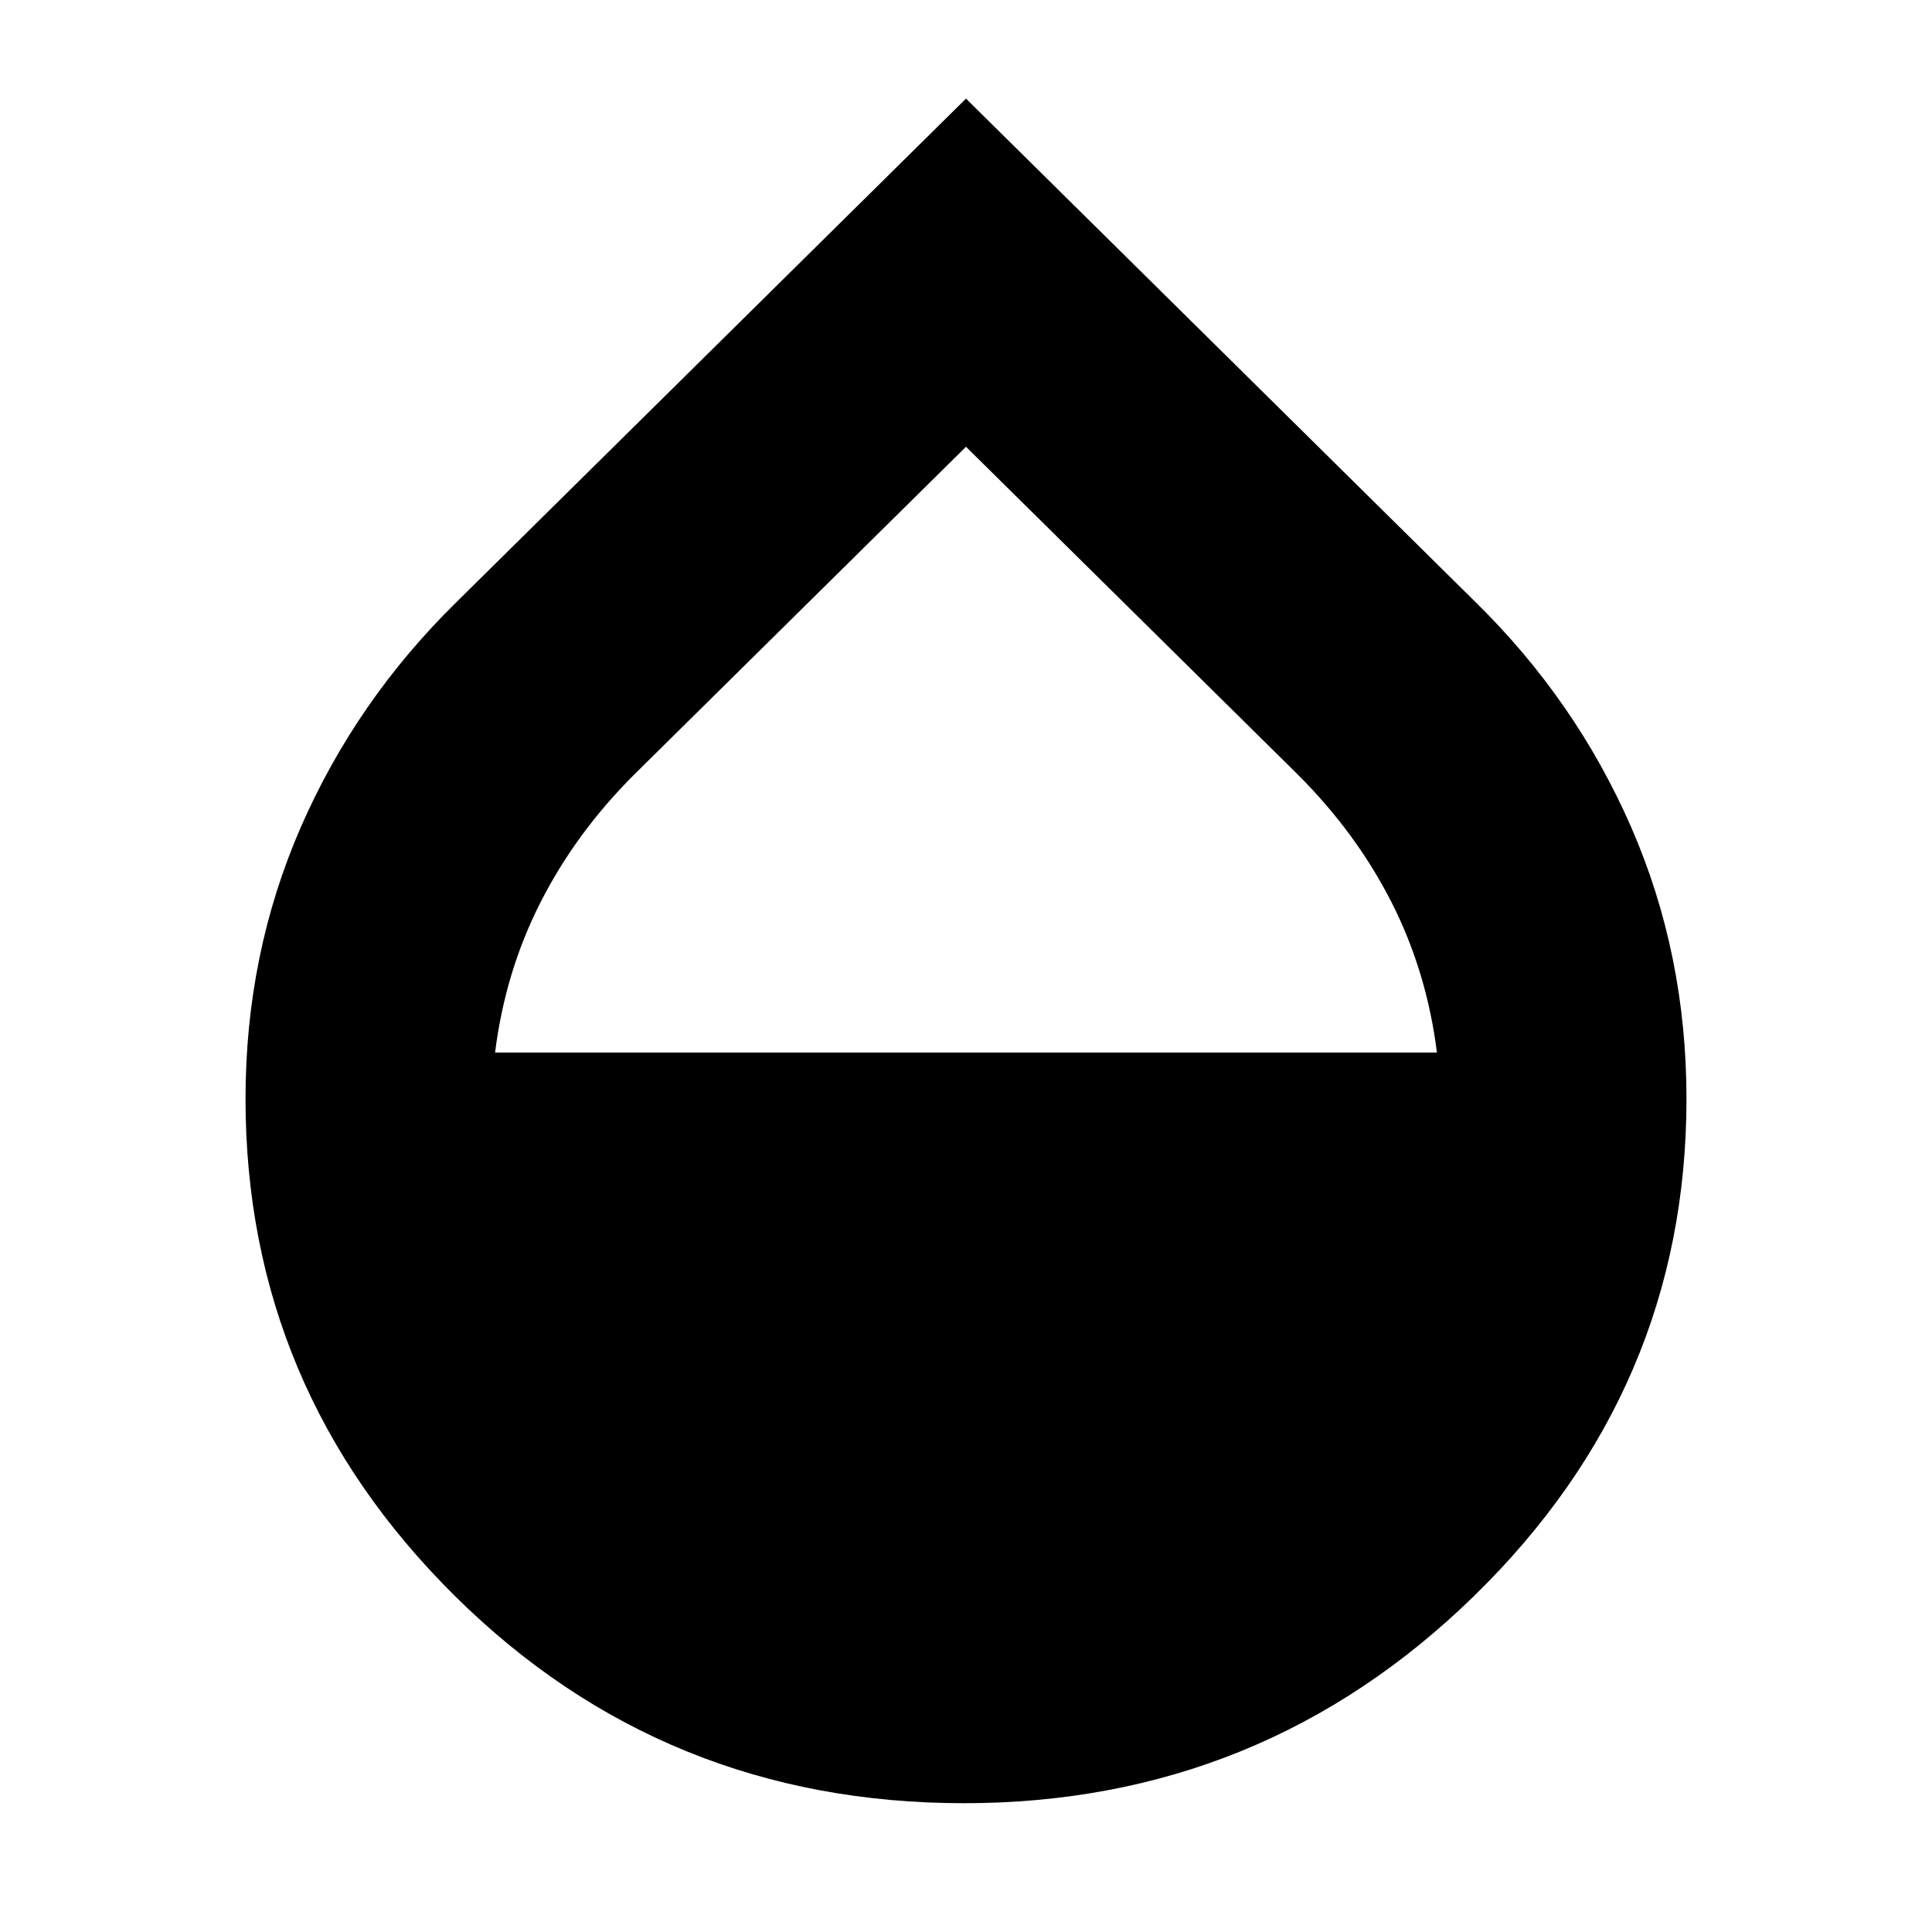 <svg xmlns="http://www.w3.org/2000/svg" height="24" width="24"><path d="M11.975 22.4q-3.725 0-6.325-2.575t-2.6-6.175q0-1.8.687-3.375.688-1.575 1.938-2.8L12 1.225l6.325 6.25q1.25 1.225 1.938 2.8.687 1.575.687 3.375 0 3.6-2.638 6.175-2.637 2.575-6.337 2.575ZM12 5.55 7.875 9.625q-.725.725-1.162 1.587-.438.863-.563 1.863h11.7q-.125-1-.562-1.863-.438-.862-1.163-1.587Z"/></svg>